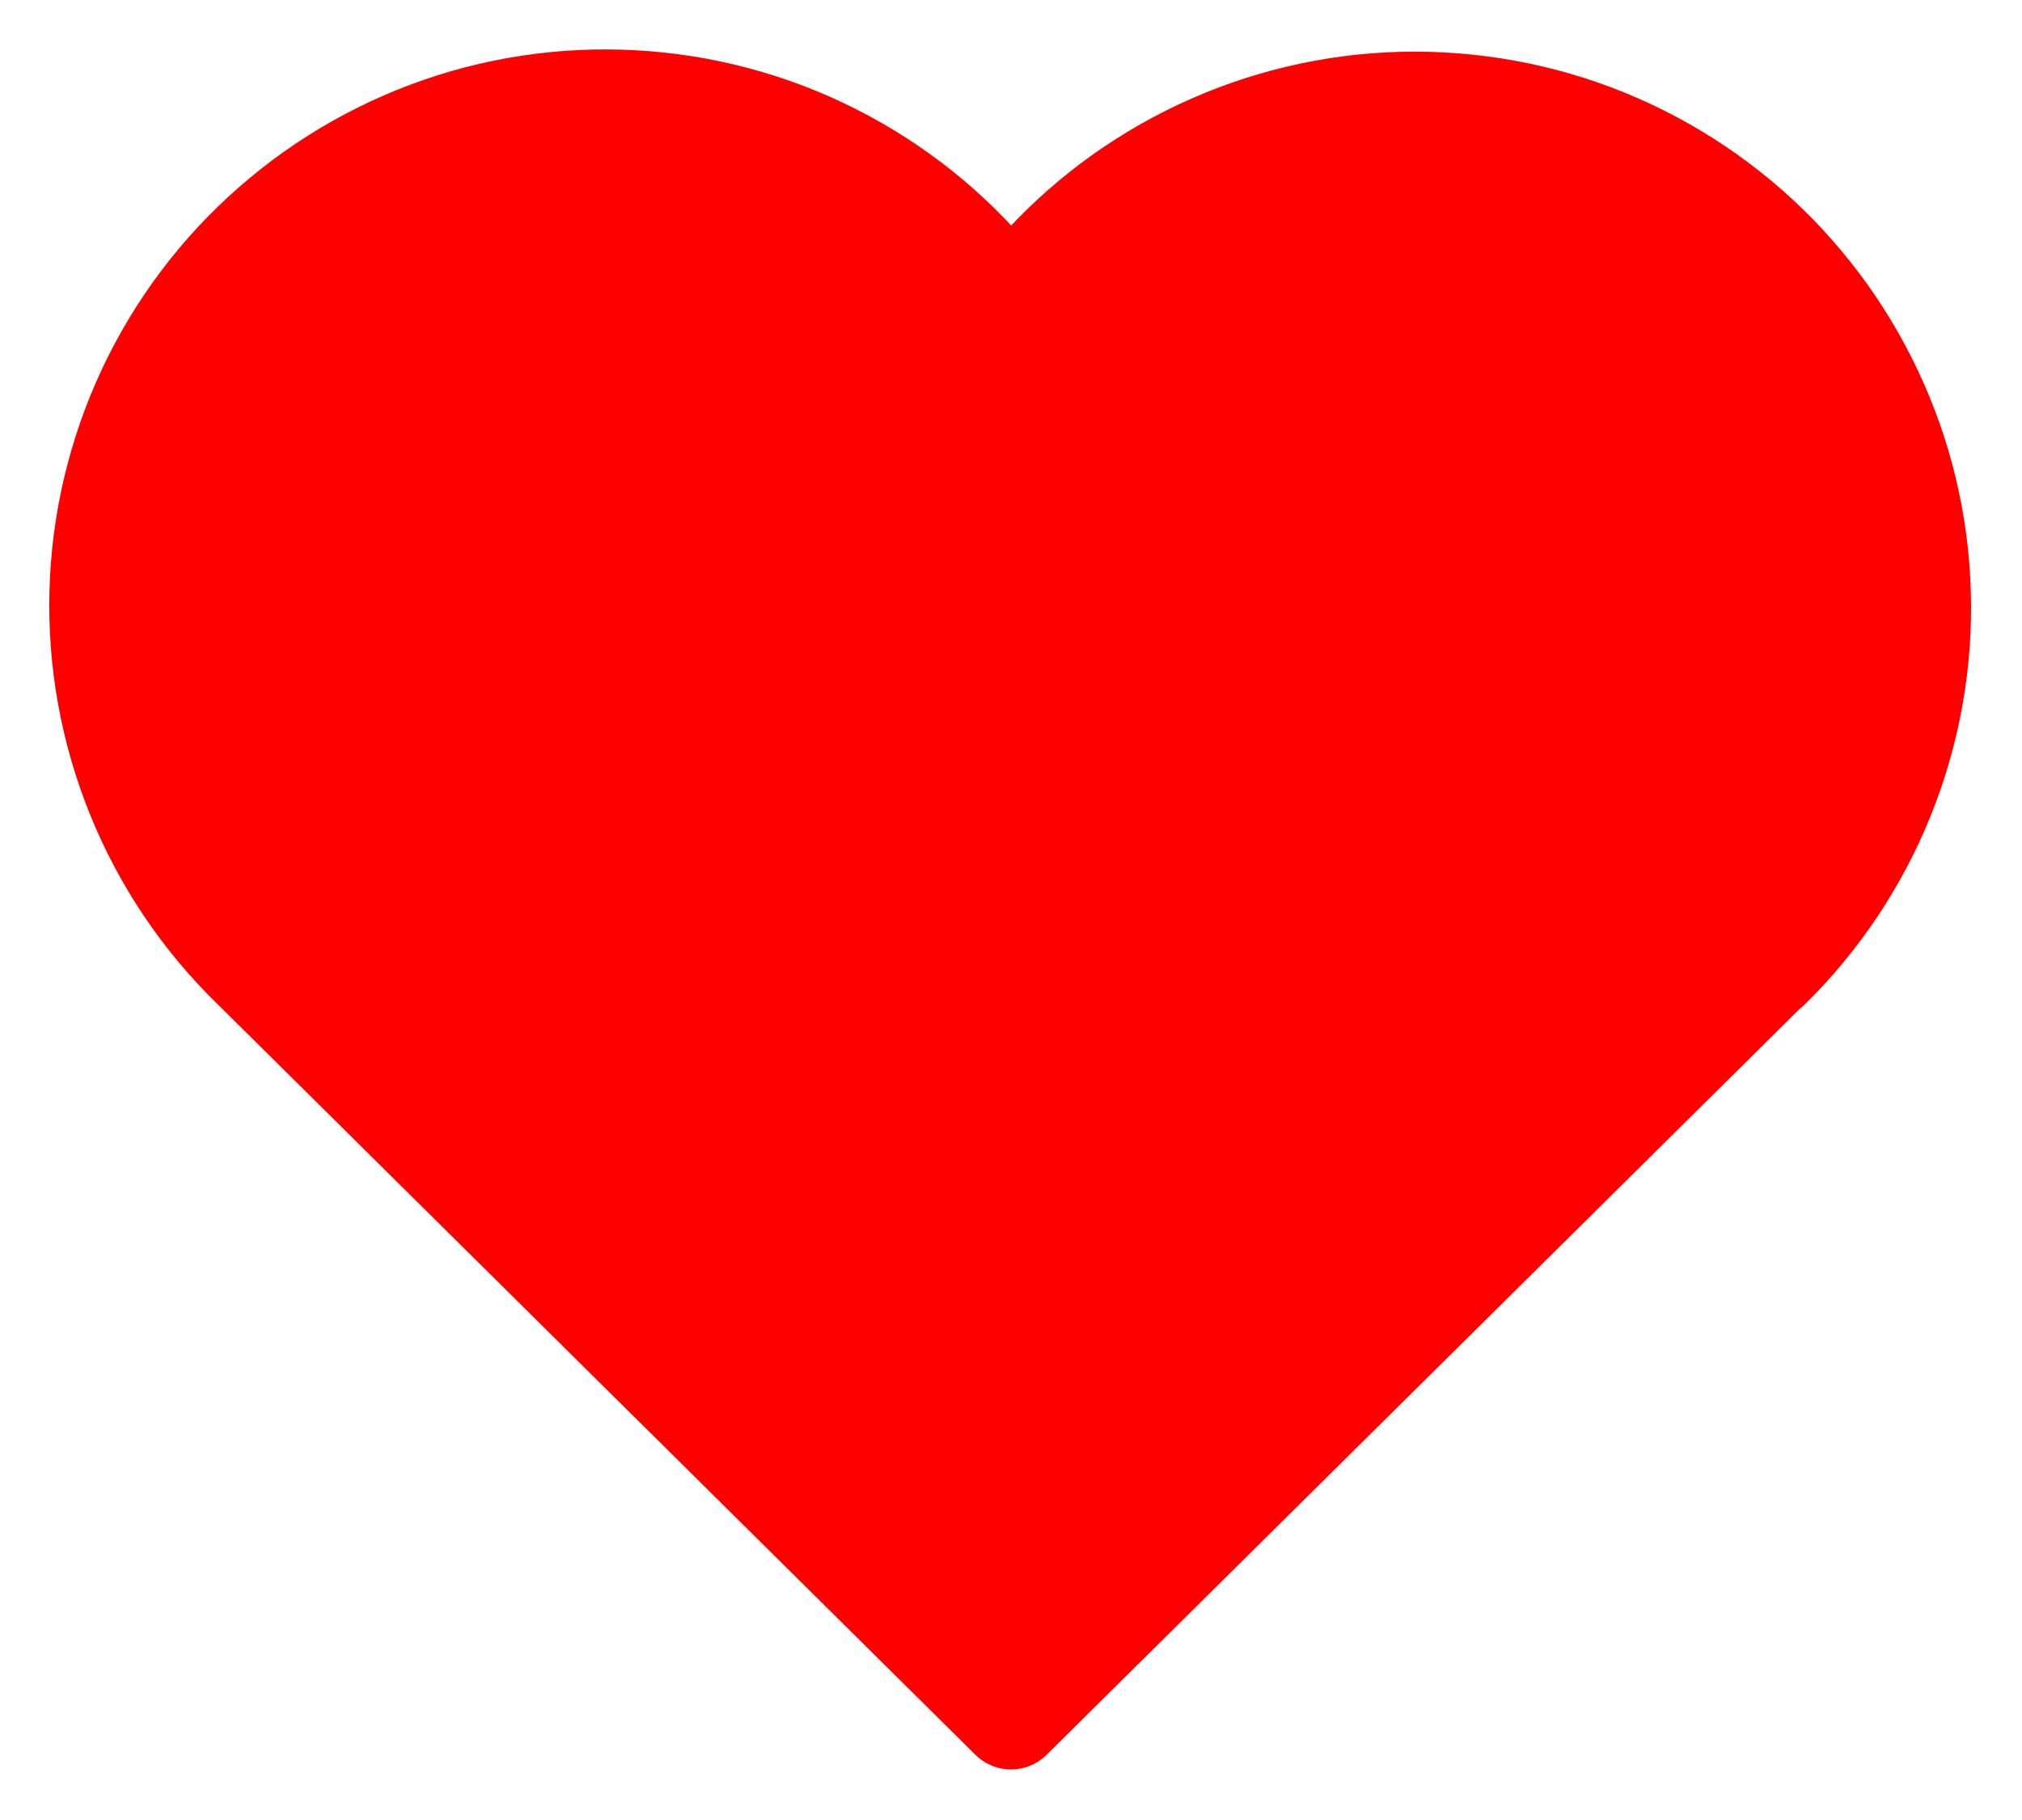 <svg width="20" height="18" viewBox="0 0 20 18" fill="none" xmlns="http://www.w3.org/2000/svg">
<path d="M17.5 9.572L10 17L2.5 9.572C2.005 9.091 1.616 8.512 1.356 7.873C1.096 7.233 0.971 6.547 0.989 5.857C1.007 5.167 1.168 4.488 1.461 3.863C1.755 3.238 2.174 2.681 2.694 2.227C3.213 1.772 3.821 1.43 4.479 1.221C5.137 1.013 5.831 0.944 6.517 1.017C7.204 1.09 7.868 1.304 8.467 1.647C9.066 1.989 9.588 2.452 10 3.006C10.414 2.456 10.936 1.997 11.535 1.659C12.134 1.32 12.797 1.108 13.481 1.037C14.165 0.967 14.857 1.038 15.513 1.246C16.169 1.455 16.774 1.797 17.292 2.25C17.809 2.704 18.227 3.259 18.52 3.882C18.814 4.504 18.975 5.181 18.994 5.869C19.014 6.556 18.891 7.241 18.634 7.879C18.377 8.517 17.991 9.096 17.5 9.578" fill="#FF0000"/>
<path d="M17.5 9.572L10 17L2.5 9.572C2.005 9.091 1.616 8.512 1.356 7.873C1.096 7.233 0.971 6.547 0.989 5.857C1.007 5.167 1.168 4.488 1.461 3.863C1.755 3.238 2.174 2.681 2.694 2.227C3.213 1.772 3.821 1.43 4.479 1.221C5.137 1.013 5.831 0.944 6.517 1.017C7.204 1.09 7.868 1.304 8.467 1.647C9.066 1.989 9.588 2.452 10 3.006C10.414 2.456 10.936 1.997 11.535 1.659C12.134 1.32 12.797 1.108 13.481 1.037C14.165 0.967 14.857 1.038 15.513 1.246C16.169 1.455 16.774 1.797 17.292 2.25C17.809 2.704 18.227 3.259 18.52 3.882C18.814 4.504 18.975 5.181 18.994 5.869C19.014 6.556 18.891 7.241 18.634 7.879C18.377 8.517 17.991 9.096 17.5 9.578" stroke="#FF0000" stroke-linecap="round" stroke-linejoin="round"/>
</svg>

